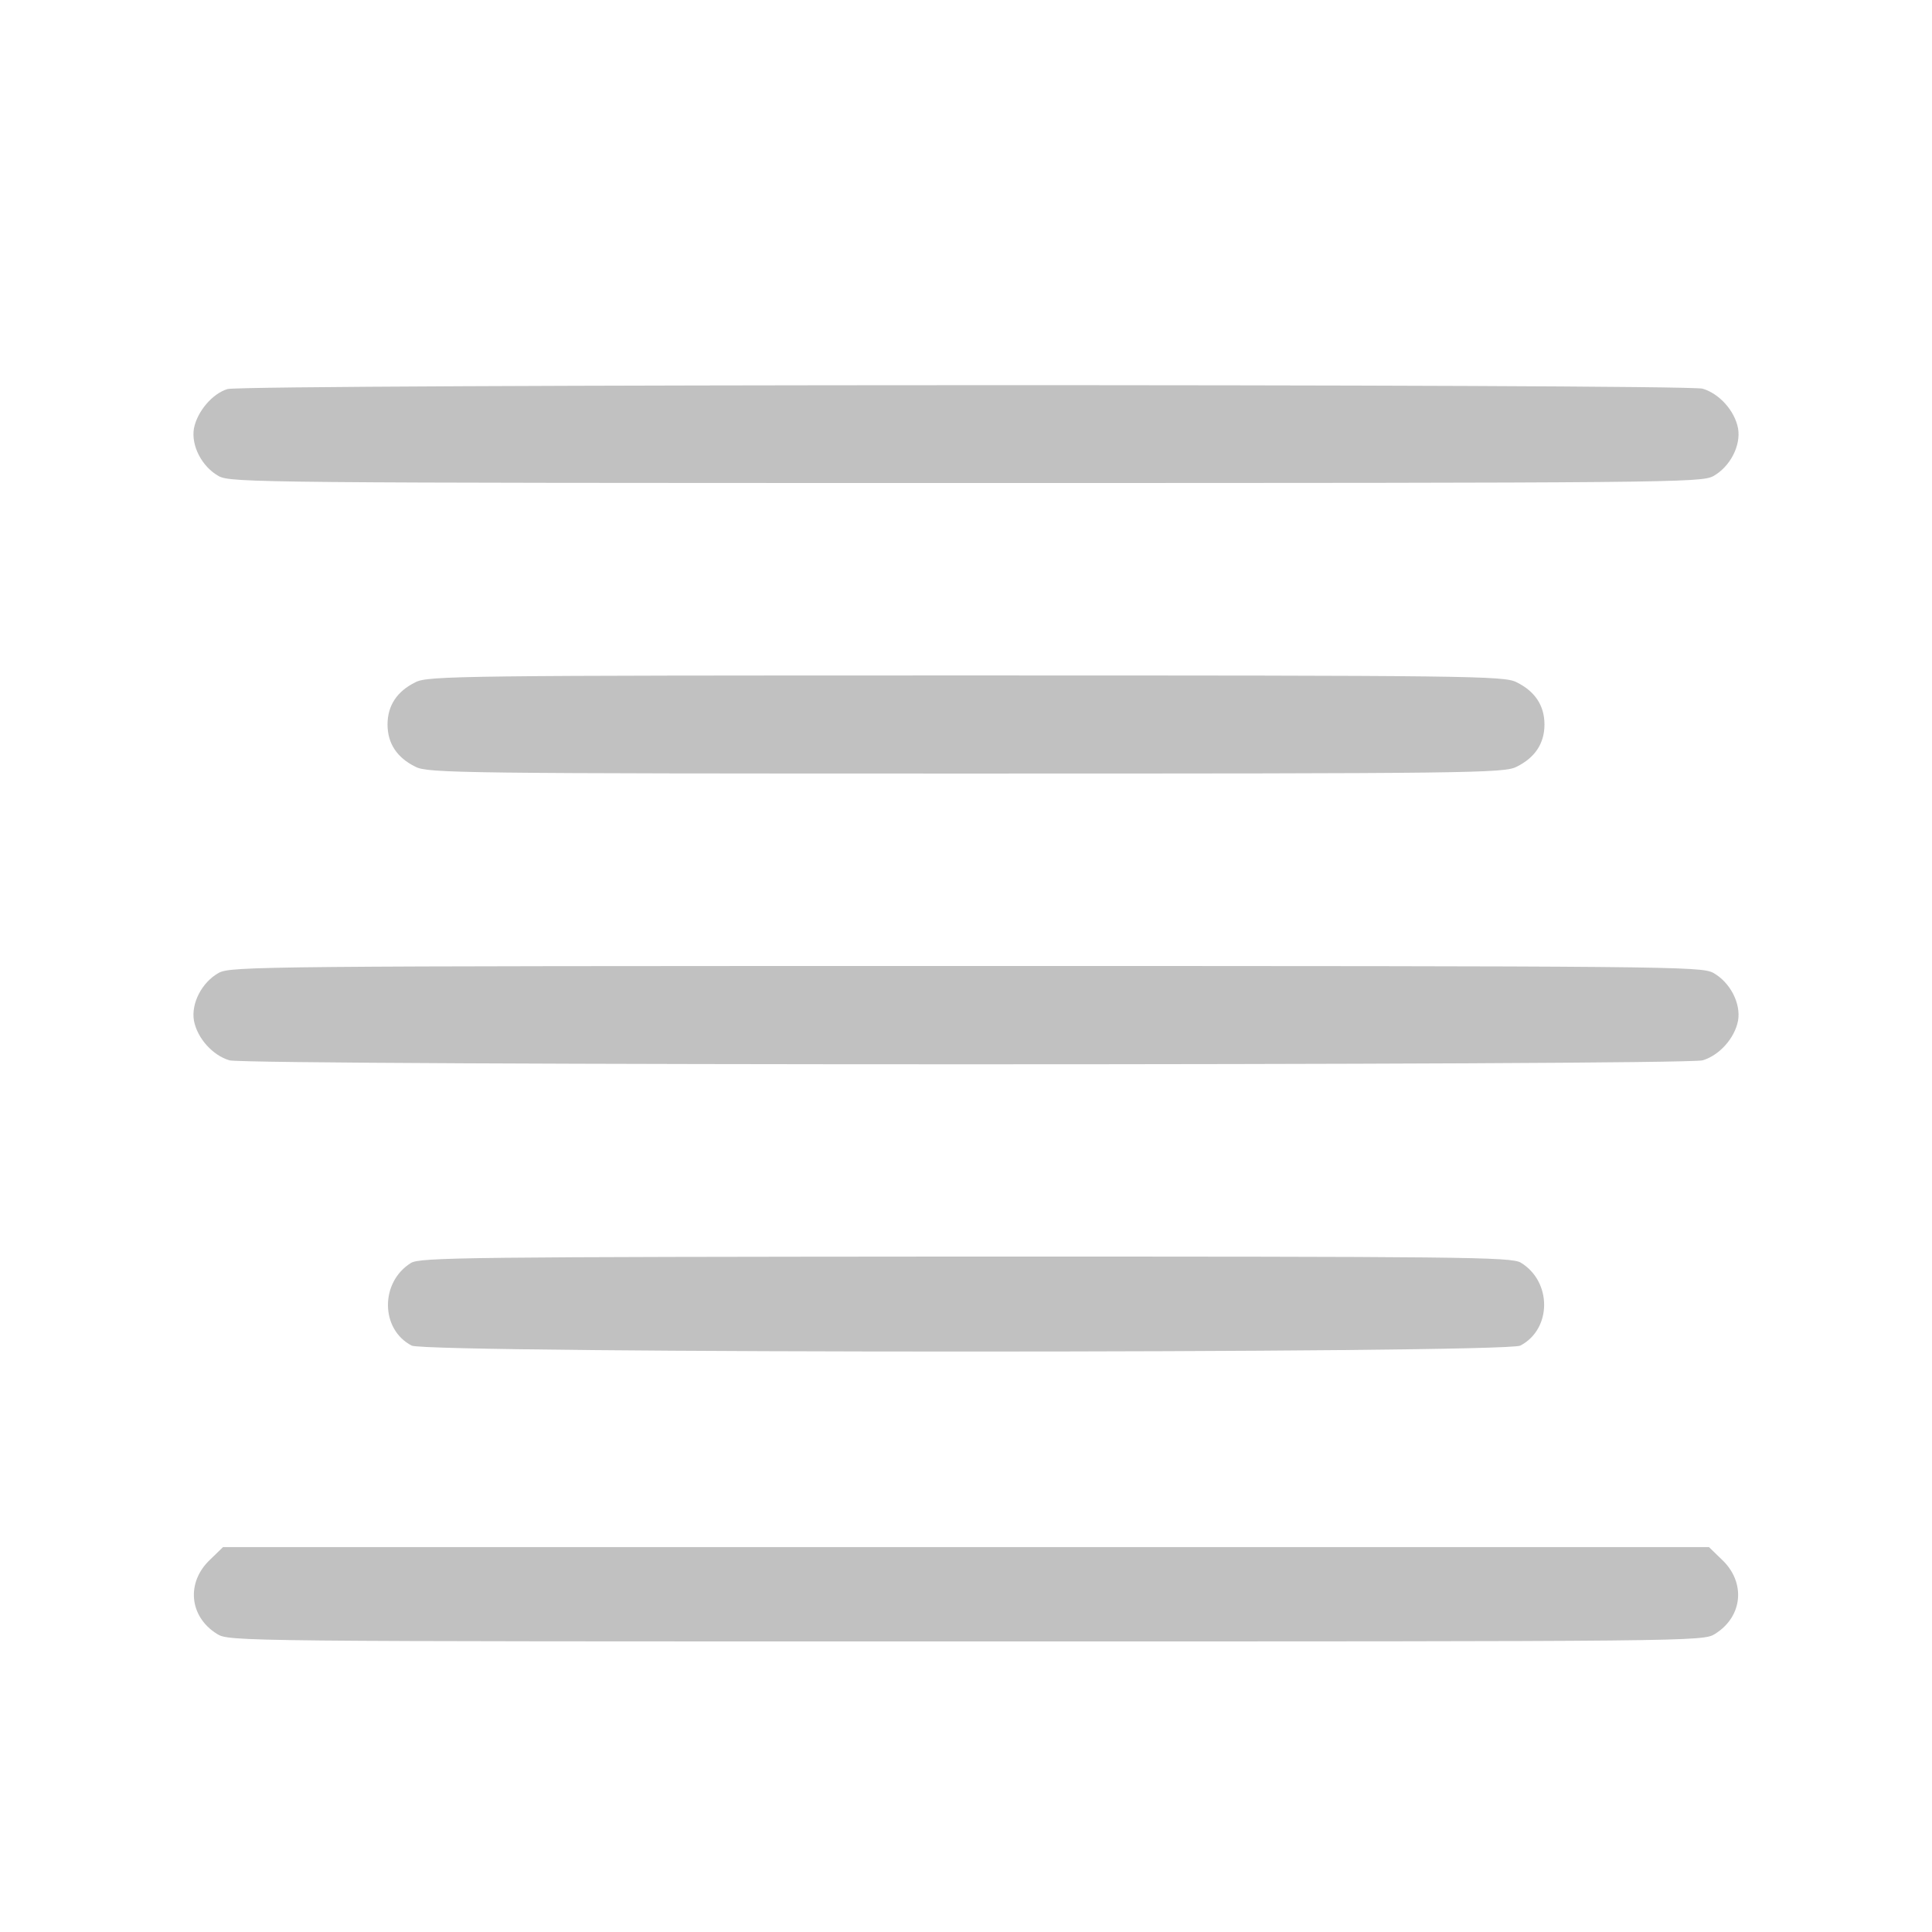 <?xml version="1.0" standalone="no"?>
<!DOCTYPE svg PUBLIC "-//W3C//DTD SVG 20010904//EN"
 "http://www.w3.org/TR/2001/REC-SVG-20010904/DTD/svg10.dtd">
<svg version="1.0" xmlns="http://www.w3.org/2000/svg"
 width="30pt" height="30pt" viewBox="0 0 512 512"
 preserveAspectRatio="xMidYMid meet">

<g transform="translate(0,512) scale(0.1,-0.1)"
fill="#c1c1c1" stroke="none">
<path d="M603 4089 c-40 -12 -80 -59 -89 -104 -8 -46 21 -102 66 -127 33 -17
110 -18 1980 -18 1870 0 1947 1 1980 18 45 25 74 81 66 127 -9 47 -50 92 -94
105 -48 13 -3863 12 -3909 -1z"/>
<path d="M1101 3312 c-49 -24 -74 -62 -74 -112 0 -50 25 -88 74 -112 32 -17
122 -18 1459 -18 1337 0 1427 1 1459 18 49 24 74 62 74 112 0 50 -25 88 -74
112 -32 17 -122 18 -1459 18 -1337 0 -1427 -1 -1459 -18z"/>
<path d="M580 2542 c-45 -25 -74 -81 -66 -127 9 -47 50 -92 94 -105 51 -14
3853 -14 3904 0 44 13 85 58 94 105 8 46 -21 102 -66 127 -33 17 -110 18
-1980 18 -1870 0 -1947 -1 -1980 -18z"/>
<path d="M1089 1773 c-82 -51 -81 -176 2 -219 42 -21 2896 -21 2938 0 84 44
84 170 1 220 -26 15 -153 16 -1472 16 -1316 -1 -1445 -2 -1469 -17z"/>
<path d="M557 987 c-64 -60 -56 -151 18 -197 32 -20 45 -20 1985 -20 1940 0
1953 0 1985 20 74 46 82 137 18 197 l-34 33 -1969 0 -1969 0 -34 -33z"/>
</g>
</svg>
